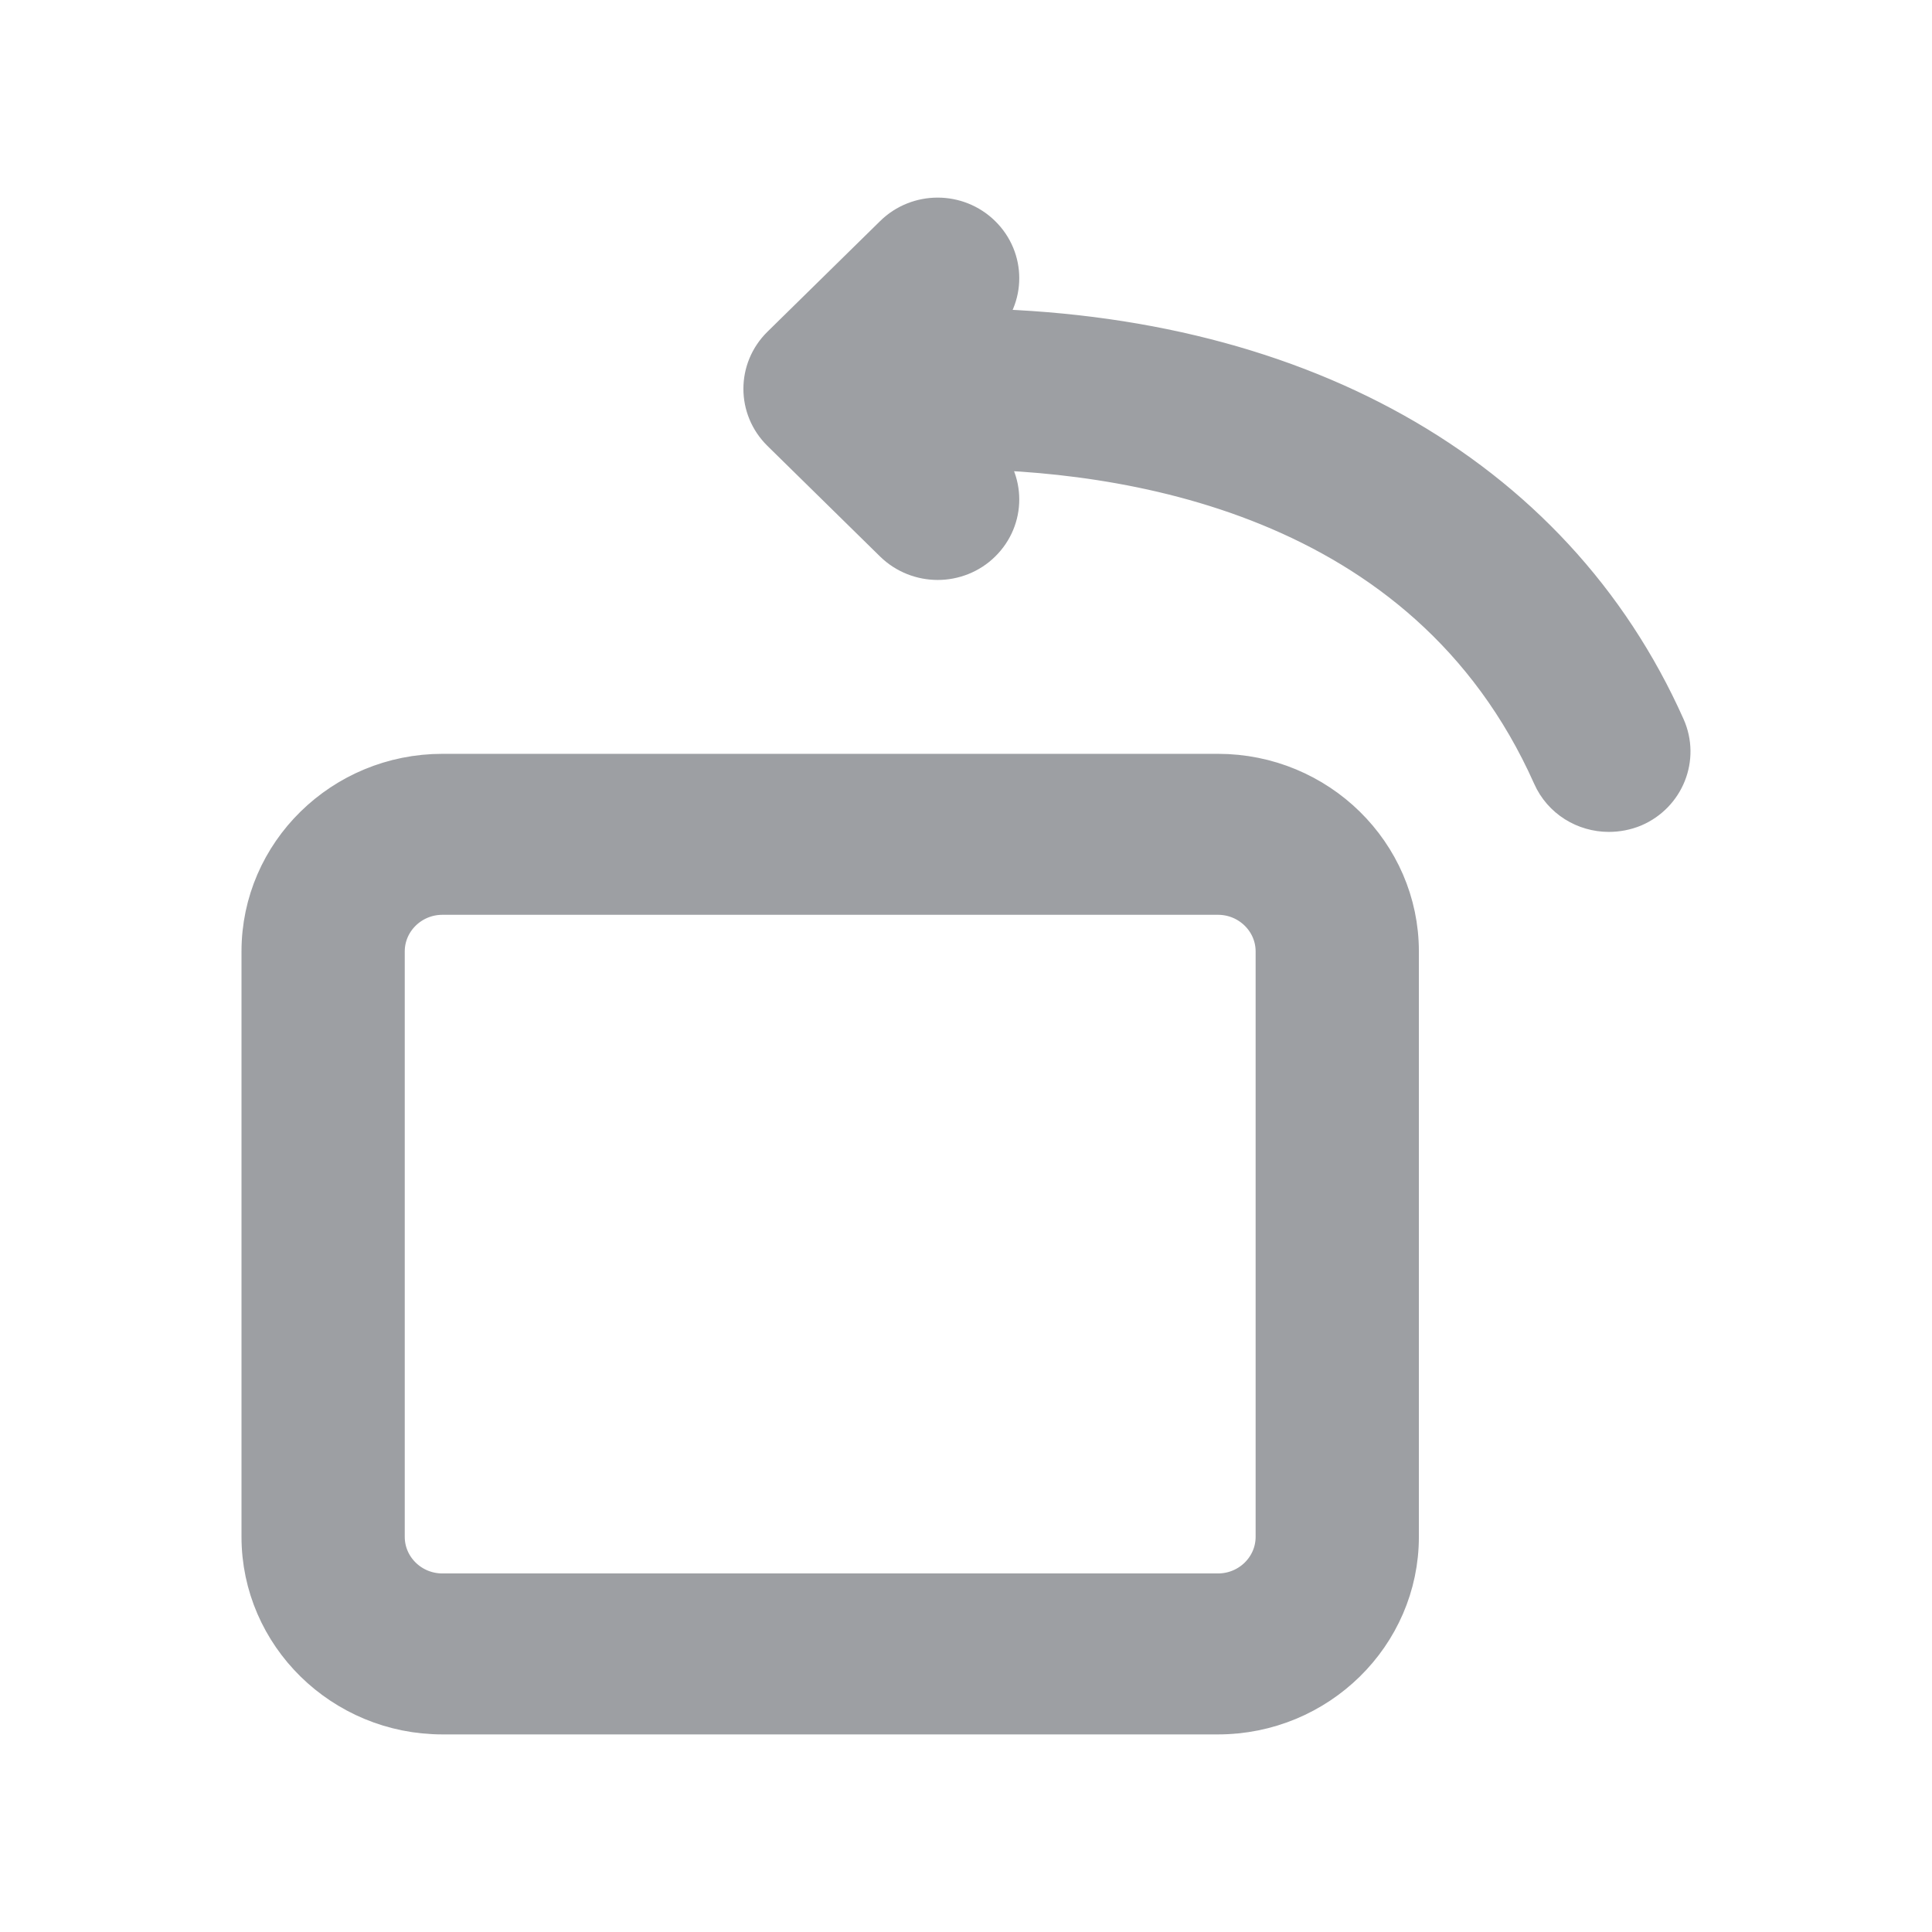 <?xml version="1.0" encoding="UTF-8"?>
<svg width="22px" height="22px" viewBox="0 0 22 22" version="1.1" xmlns="http://www.w3.org/2000/svg" xmlns:xlink="http://www.w3.org/1999/xlink">
    <!-- Generator: Sketch 53.1 (72631) - https://sketchapp.com -->
    <title>放大</title>
    <desc>Created with Sketch.</desc>
    <g id="新版薪友" stroke="none" stroke-width="1" fill="none" fill-rule="evenodd">
        <g id="查看图片" transform="translate(-1008, -86)" fill-rule="nonzero">
            <g id="旋转" transform="translate(1008, 86)">
                <g id="分组">
                    <rect id="矩形" fill="#000000" opacity="0" x="0" y="0" width="22" height="22"></rect>
                    <path d="M13.869,19.5 L5.038,19.5 C3.915,19.5 3,18.602 3,17.5 L3,10.834 C3,9.73 3.915,8.834 5.038,8.834 L13.869,8.834 C14.992,8.834 15.907,9.732 15.907,10.834 L15.907,17.5 C15.907,18.602 14.992,19.5 13.869,19.5 Z M5.038,10.167 C4.663,10.167 4.359,10.467 4.359,10.834 L4.359,17.5 C4.359,17.868 4.663,18.167 5.038,18.167 L13.869,18.167 C14.244,18.167 14.548,17.868 14.548,17.5 L14.548,10.834 C14.548,10.467 14.244,10.167 13.869,10.167 L5.038,10.167 Z M18.32,9.223 C18.058,9.223 17.809,9.074 17.698,8.823 C16.251,5.578 12.785,5.094 10.848,5.094 C10.473,5.094 10.169,4.794 10.169,4.427 C10.169,4.06 10.473,3.761 10.848,3.761 C14.708,3.761 17.659,5.412 18.943,8.291 C19.093,8.628 18.936,9.021 18.593,9.169 C18.504,9.206 18.411,9.223 18.32,9.223 Z M10.678,6.354 C10.505,6.354 10.33,6.289 10.197,6.159 L8.914,4.899 C8.649,4.638 8.649,4.217 8.914,3.956 L10.197,2.696 C10.462,2.435 10.892,2.435 11.157,2.696 C11.423,2.957 11.423,3.378 11.157,3.639 L10.354,4.427 L11.157,5.216 C11.423,5.477 11.423,5.898 11.157,6.159 C11.027,6.288 10.851,6.354 10.678,6.354 Z" id="形状" stroke="#9D9FA3" stroke-width="0.5" fill="#9D9FA3"></path>
                </g>
            </g>
        </g>
    </g>
</svg>